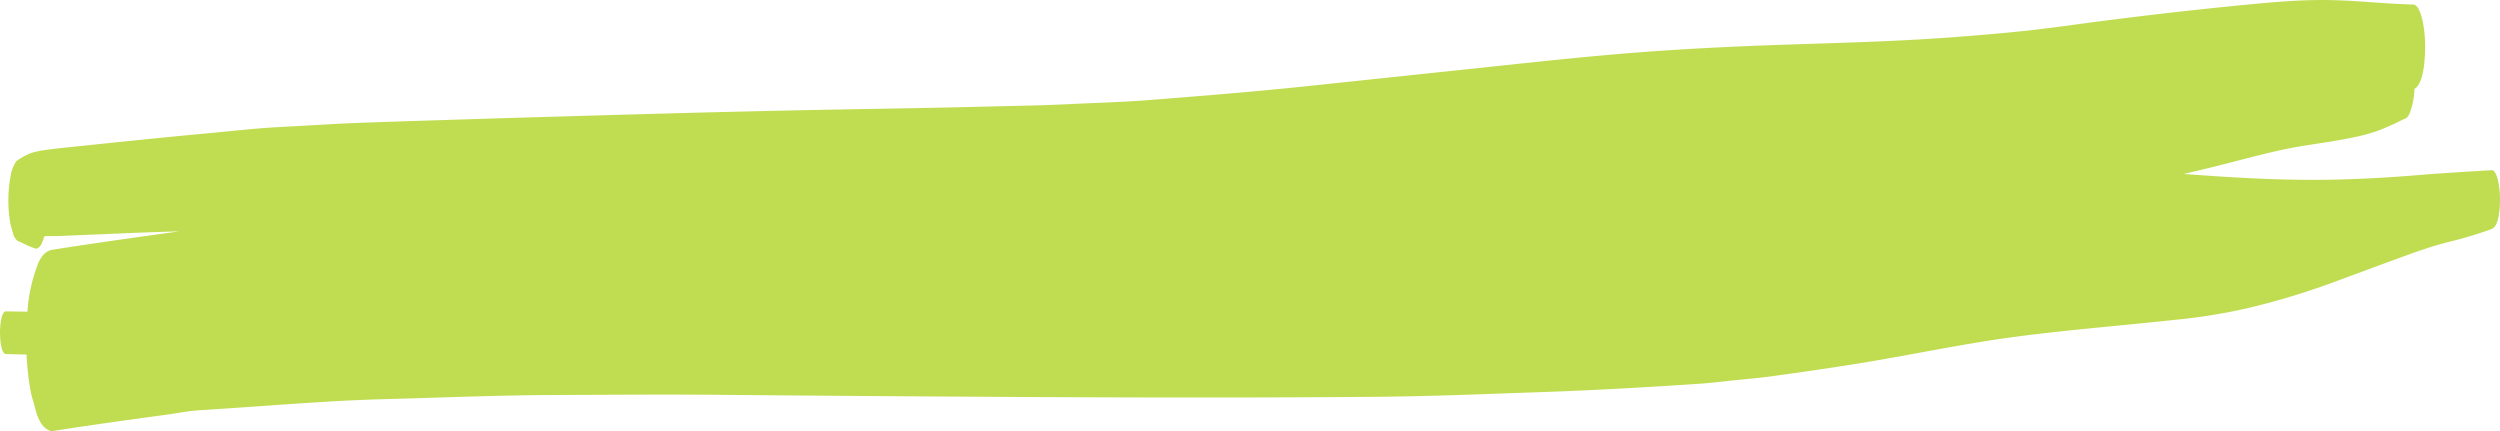 <svg xmlns="http://www.w3.org/2000/svg" width="300.176" height="51.777" viewBox="0 0 300.176 51.777">
  <path id="Trazado_773" data-name="Trazado 773" d="M124.084,297.779c1.239-.17,2.486-.428,3.728-.508,1.159-.076,2.318-.155,3.475-.231,6.344-.418,12.685-.955,19.032-1.118,6.638-.173,13.277-.461,19.916-.491,6.776-.028,13.548-.08,20.322-.022q19.806.179,39.608.276c13.113.059,26.226.071,39.34-.042,6.508-.06,13.018-.338,19.525-.56,6.389-.217,12.773-.586,19.159-1.014,1.4-.1,2.8-.279,4.207-.421,1.385-.144,2.773-.258,4.157-.445,3.551-.483,7.1-.994,10.648-1.566,6.177-1,12.334-2.331,18.52-3.161,6.48-.871,12.975-1.367,19.462-2.075a68.794,68.794,0,0,0,8.779-1.421,89.246,89.246,0,0,0,9.9-2.972c3.176-1.165,6.351-2.363,9.53-3.509,1.525-.553,3.059-1.052,4.6-1.445a46.279,46.279,0,0,0,5.193-1.561c.827-.32.991-2.274.991-3.532a10.734,10.734,0,0,0-.191-2.083c-.122-.567-.377-1.47-.8-1.443-3.106.182-6.21.371-9.313.628q-4.7.387-9.4.5c-6.087.145-12.185-.226-18.268-.673,1.036-.249,2.073-.493,3.11-.743,3.723-.9,7.435-2.02,11.177-2.624,1.991-.322,3.99-.591,5.974-1.006a22.278,22.278,0,0,0,3-.8,29.315,29.315,0,0,0,3.174-1.425c.337-.064.593-.362.766-.89a8.885,8.885,0,0,0,.5-2.735c1.065-.577,1.279-3.356,1.279-5.029a15.285,15.285,0,0,0-.276-3.014c-.185-.857-.538-2.074-1.156-2.085-3.232-.066-6.458-.451-9.69-.523Q383.5,248,382.928,248c-2.78,0-5.556.216-8.334.48q-9.281.885-18.556,2.09c-2.872.366-5.743.8-8.619,1.106-3.517.375-7.026.663-10.546.907-5.889.4-11.788.561-17.681.752-6.758.222-13.508.537-20.26,1.1-6.253.522-12.5,1.215-18.749,1.878q-9.41.993-18.824,1.988c-6.43.686-12.865,1.2-19.3,1.706-3.256.26-6.517.338-9.775.5-3.084.155-6.17.2-9.257.276-6.073.158-12.146.254-18.221.365-12.252.221-24.5.574-36.751.934q-10.1.3-20.189.641c-3.433.116-6.867.357-10.3.532-2.933.149-5.867.5-8.8.768-3.122.284-6.243.6-9.365.916-1.855.19-3.714.387-5.572.577-.806.086-1.613.168-2.422.253-.735.076-1.472.173-2.2.272a10.09,10.09,0,0,0-1.555.36,8.368,8.368,0,0,0-1.693.955,4.363,4.363,0,0,0-.685,1.78,16.149,16.149,0,0,0,0,5.863l.3,1.073q.28.852.822.958a11.981,11.981,0,0,0,1.924.835q.538-.106.819-.953a5.19,5.19,0,0,0,.189-.55c.342-.018.687-.017,1.031-.017.328,0,.658,0,.988-.017q1.114-.044,2.225-.094,2.866-.119,5.731-.239c2.07-.09,4.14-.154,6.209-.217l-.641.094c-4.889.677-9.774,1.355-14.659,2.13q-1.186.237-1.806,2.1a18.893,18.893,0,0,0-1.109,5.324q-1.287-.023-2.577-.042c-.6-.01-.72,1.851-.72,2.567s.119,2.552.72,2.563c.823.014,1.646.04,2.469.059a31.877,31.877,0,0,0,.556,4.745q.331,1.178.66,2.355.621,1.864,1.806,2.1C114.834,299.047,119.458,298.409,124.084,297.779Z" transform="translate(-104 -248)" fill="#c0dd52"/>
</svg>
